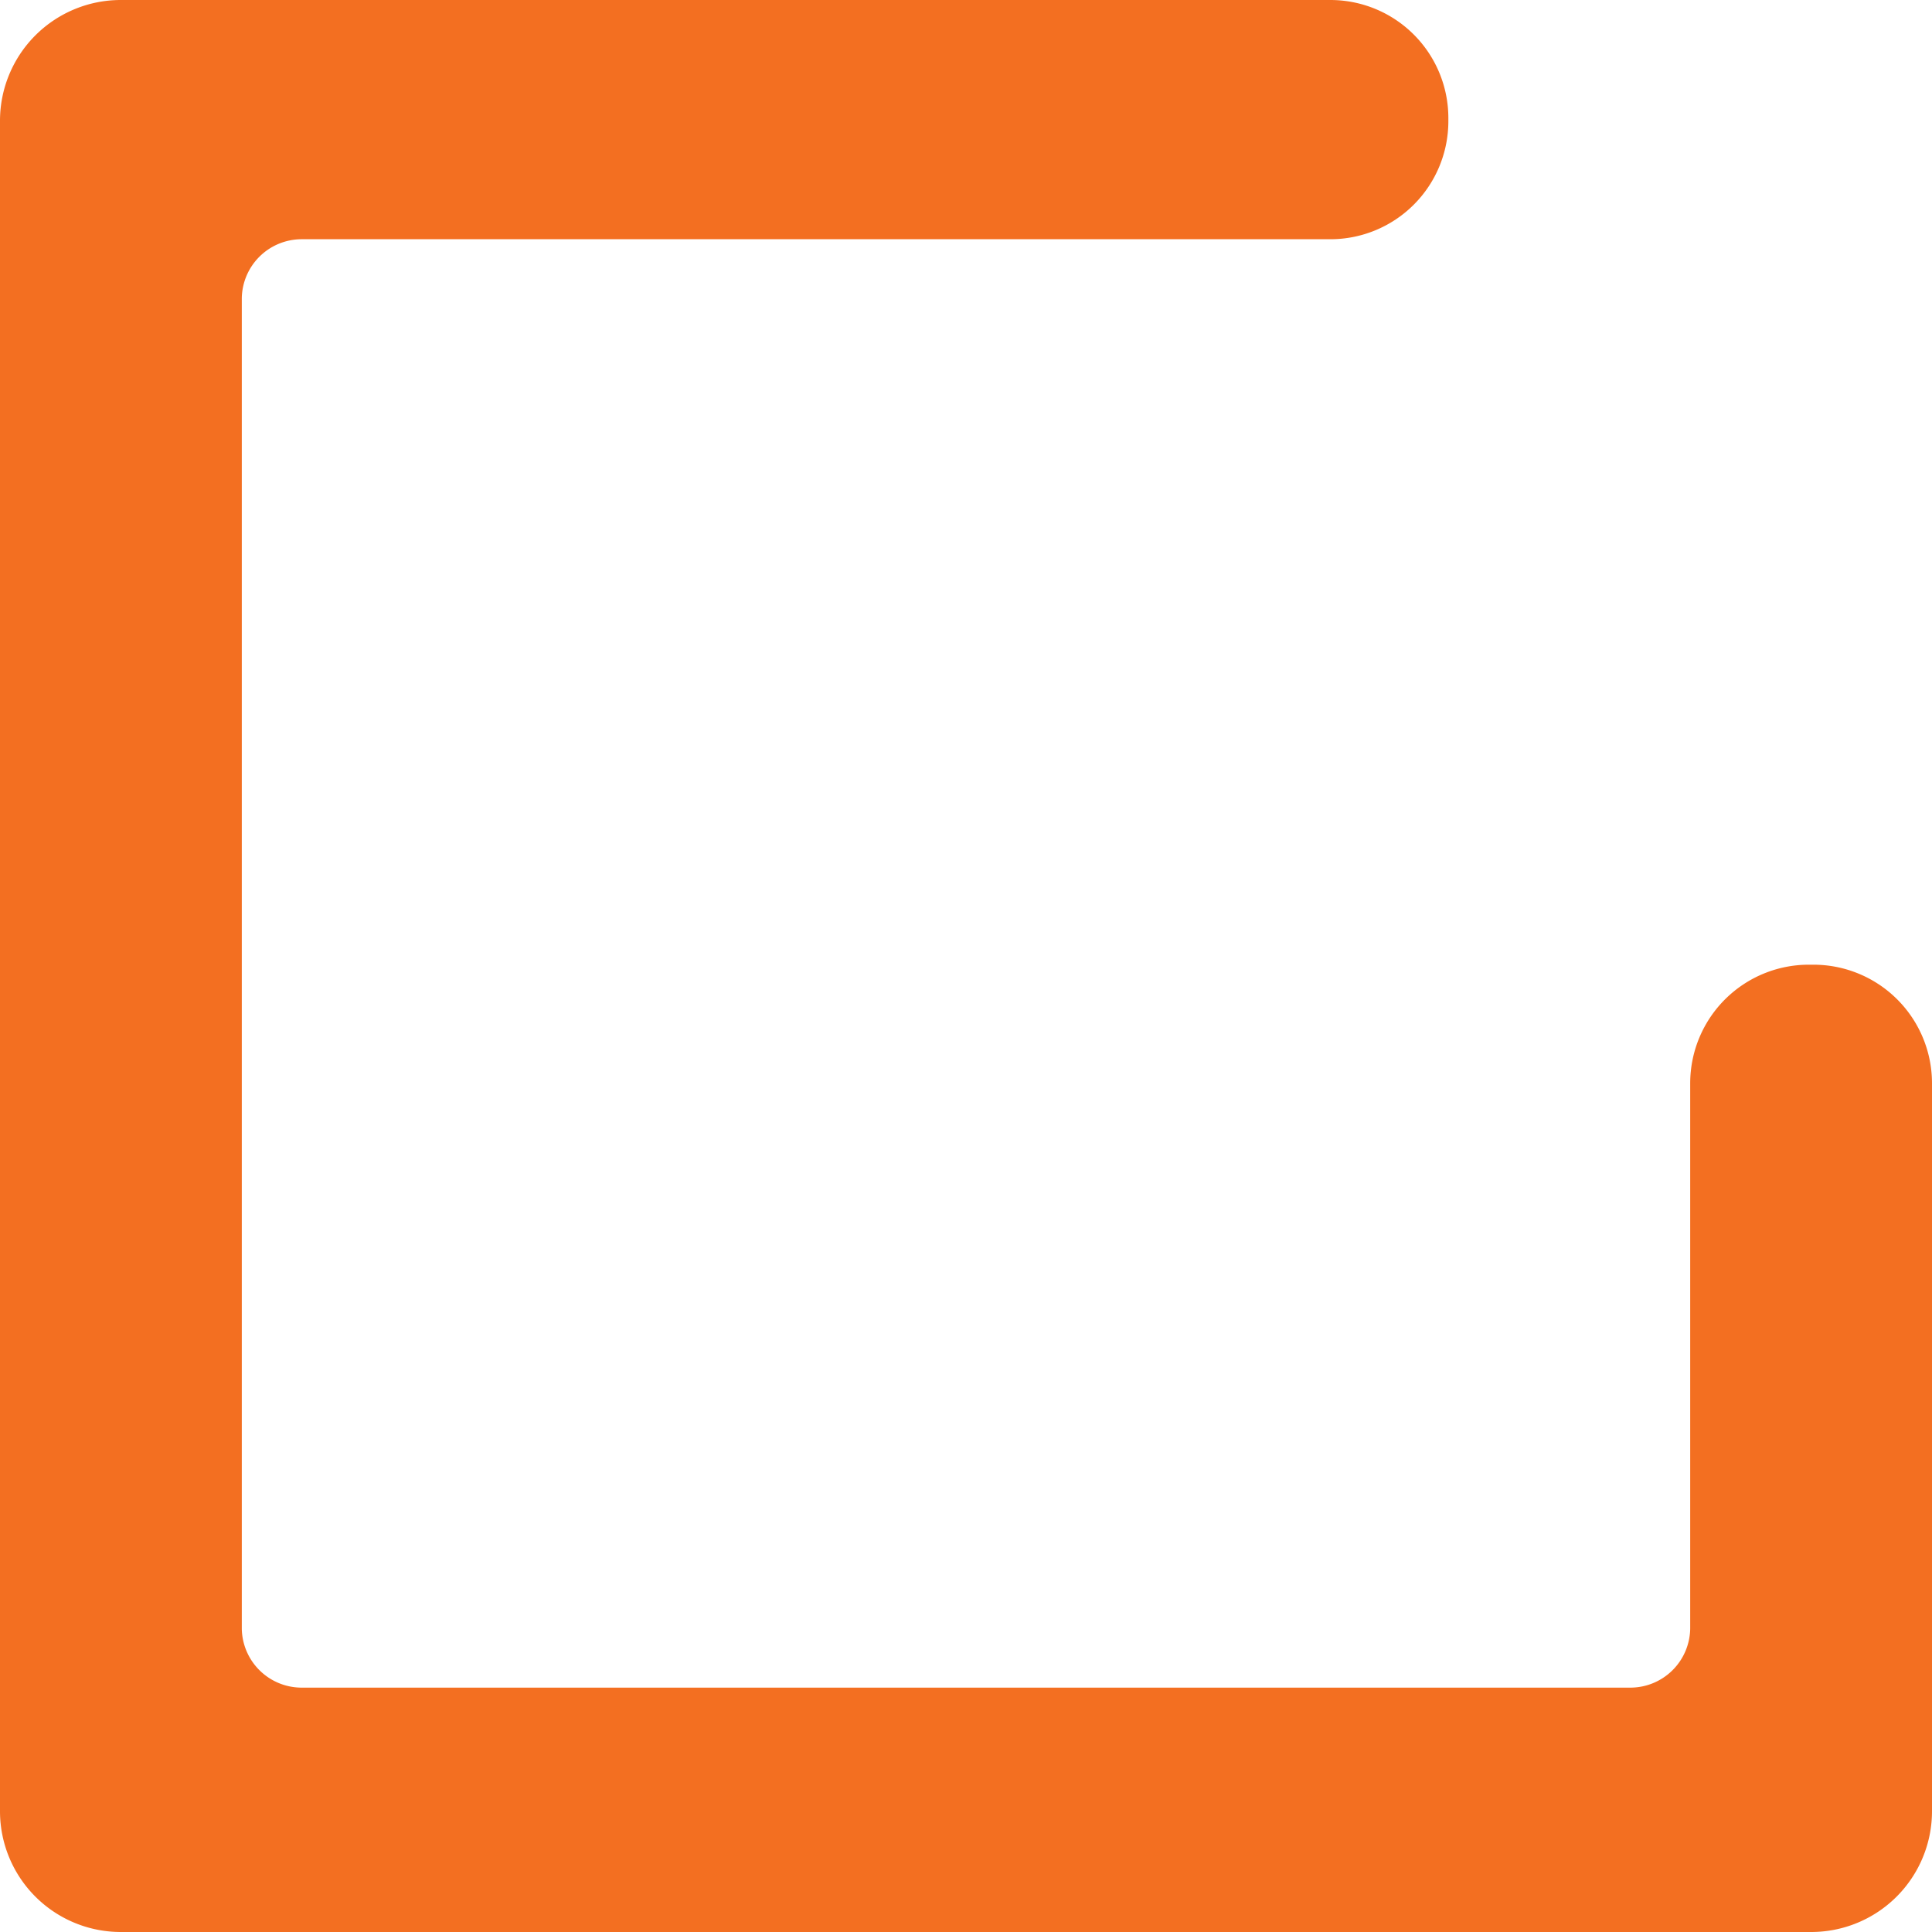 <svg xmlns="http://www.w3.org/2000/svg" width="45.144" height="45.144" viewBox="0 0 45.144 45.144"><path d="M55.019,35.142h0a2.772,2.772,0,0,0-2.825,2.765V50.651a1.4,1.4,0,0,1-1.383,1.383H19.733a1.4,1.4,0,0,1-1.383-1.383V19.573a1.4,1.4,0,0,1,1.383-1.383H43.778a2.758,2.758,0,0,0,2.765-2.765v-.06A2.758,2.758,0,0,0,43.778,12.6H15.525A2.822,2.822,0,0,0,12.7,15.425V54.919a2.822,2.822,0,0,0,2.825,2.825H55.019a2.822,2.822,0,0,0,2.825-2.825V37.907A2.771,2.771,0,0,0,55.019,35.142Z" transform="translate(-12.7 -12.6)" fill="#f36f21"/></svg>